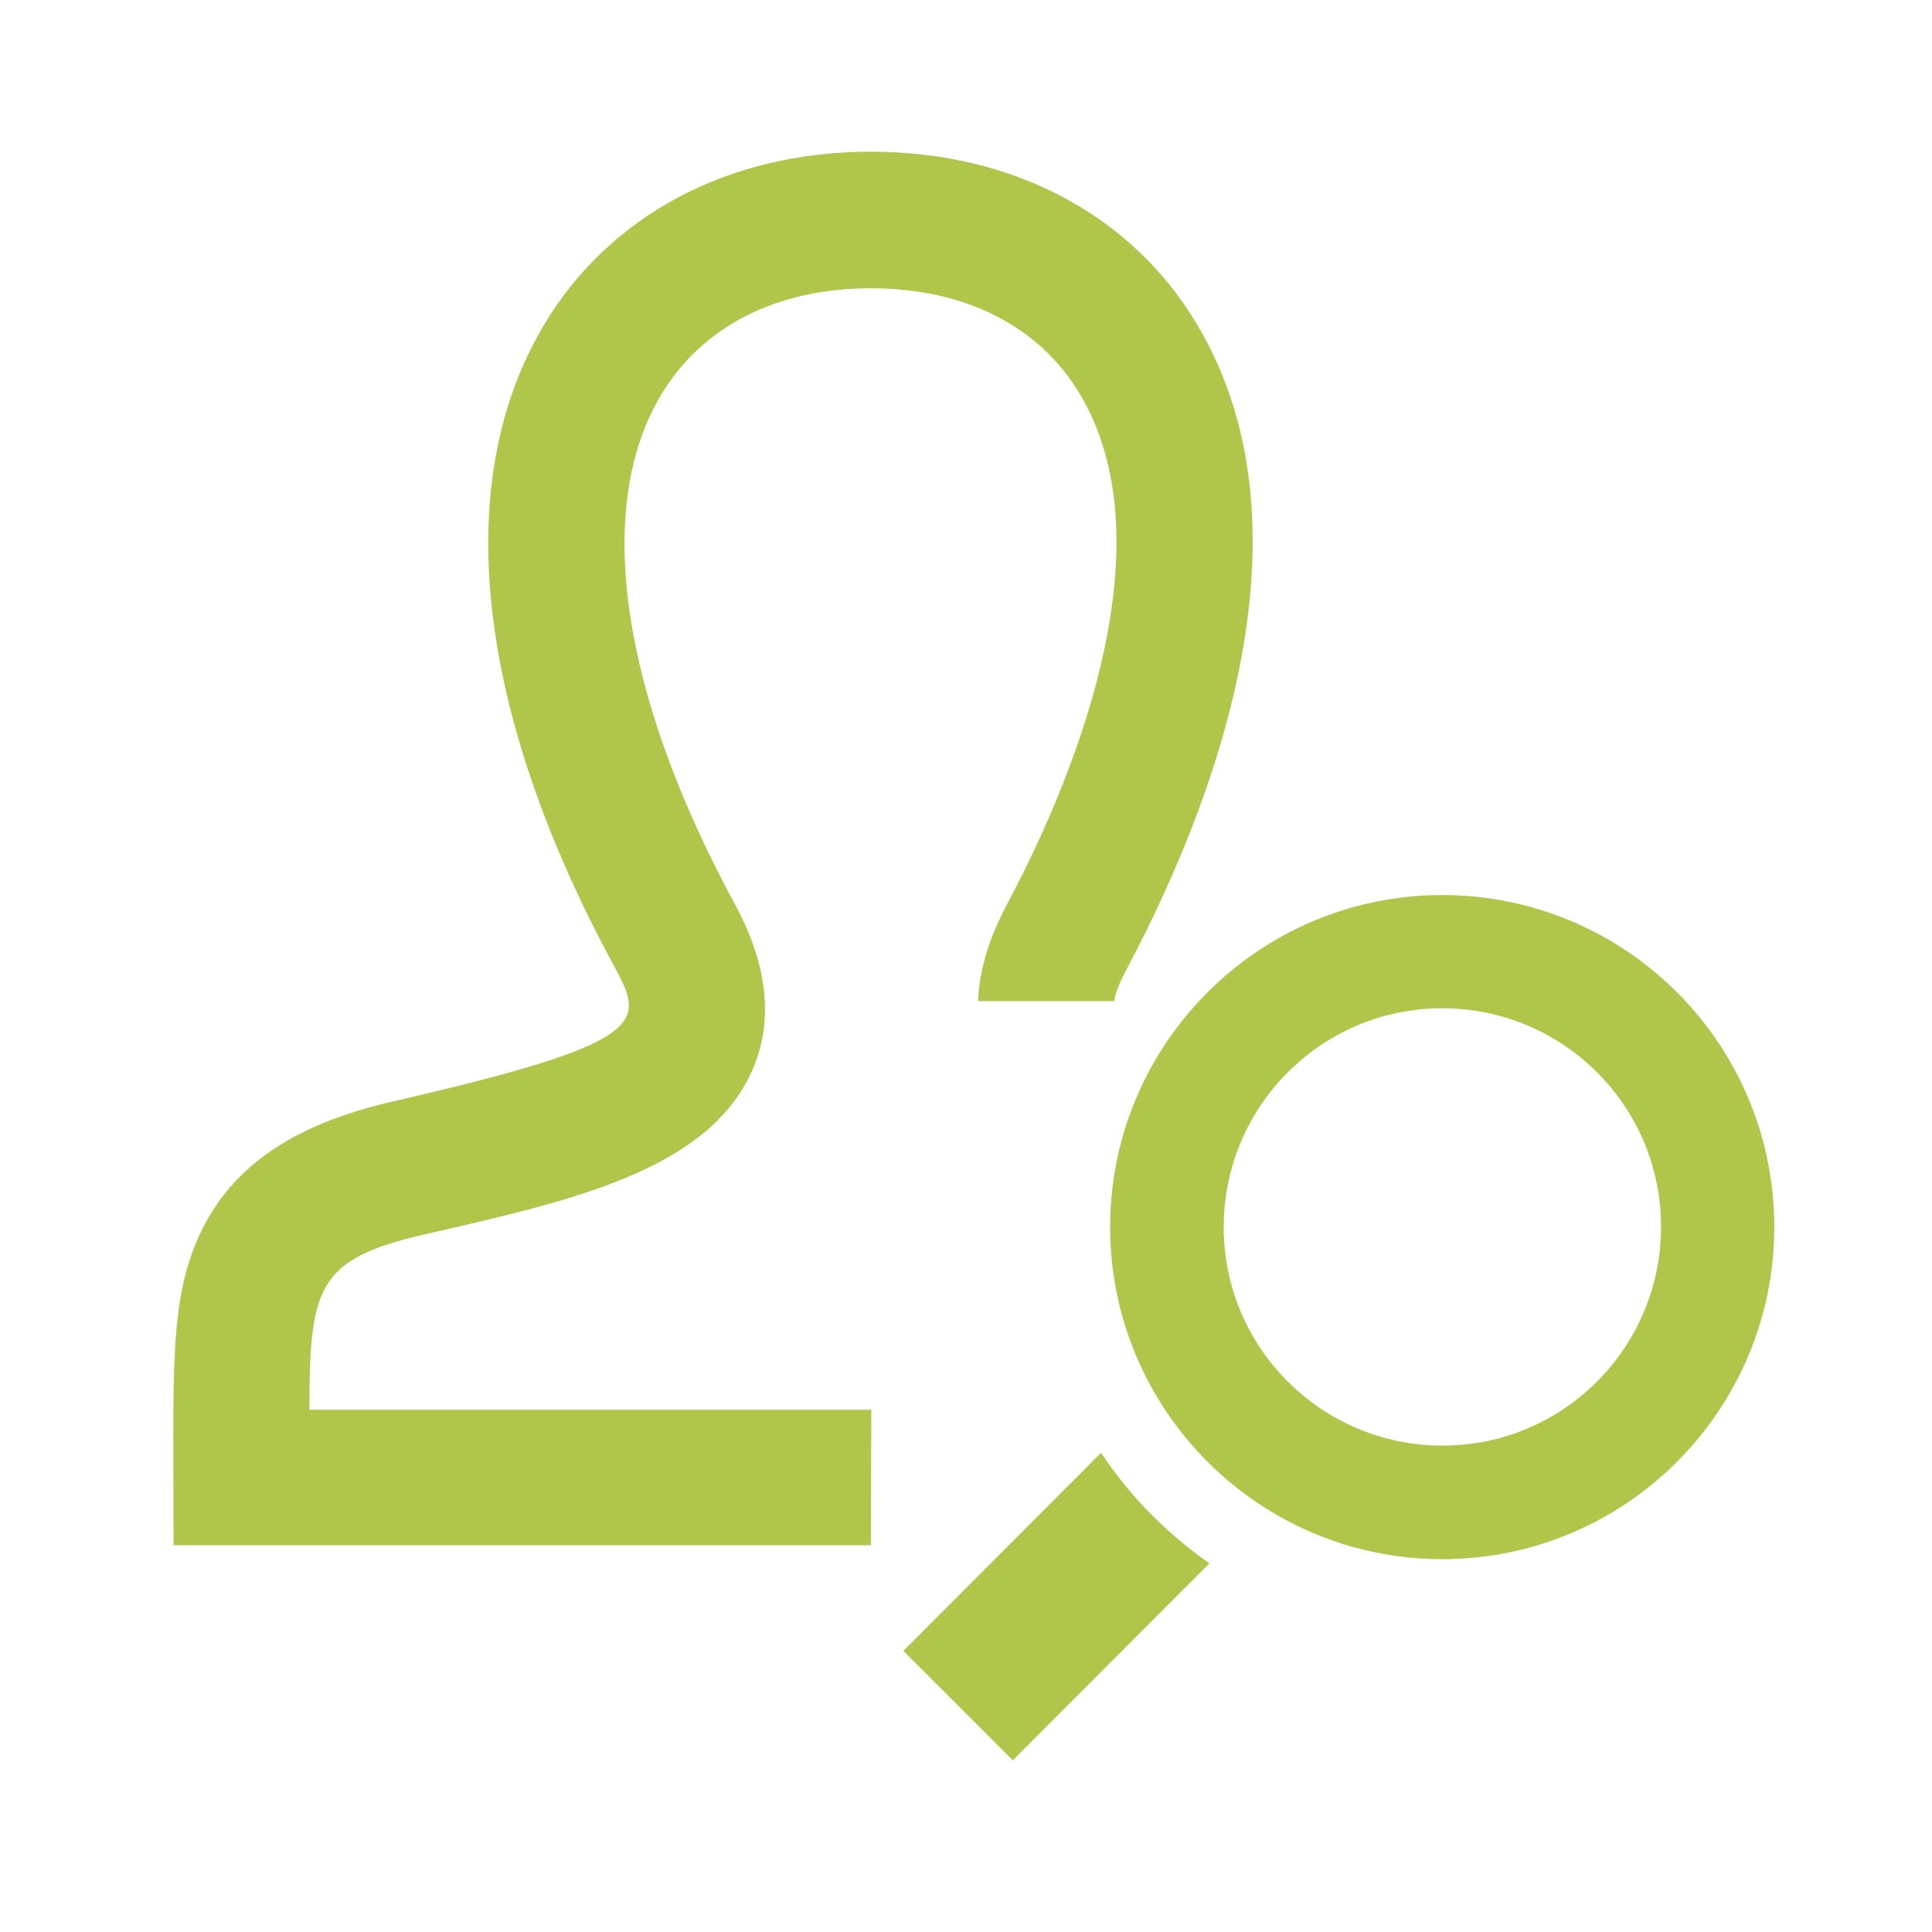 <?xml version="1.0" encoding="utf-8"?>
<!-- Generator: Adobe Illustrator 18.1.1, SVG Export Plug-In . SVG Version: 6.00 Build 0)  -->
<svg version="1.1" id="search-user" xmlns="http://www.w3.org/2000/svg" xmlns:xlink="http://www.w3.org/1999/xlink" x="0px"
	 y="0px" viewBox="0 0 512 512" enable-background="new 0 0 512 512" xml:space="preserve">
<path id="magnifier-icon" fill="#B0C64B" d="M294.2,325.2c0-48.5,39.4-88,88-88s88,39.4,88,88c0,48.5-39.4,88-88,88
	C333.7,413.2,294.2,373.7,294.2,325.2z M440.2,325.1c0-32-26-57.9-58-57.9s-57.9,26-57.9,58s26,57.9,58,57.9
	S440.2,357.1,440.2,325.1z M320.5,414.3c-11.3-7.9-21.1-17.8-28.7-29.3l-52.4,52.5l29,29L320.5,414.3z"/>
<path id="user-icon" fill="#B0C64B" d="M230.9,373.6H82c0-32.4,2.1-39.9,30.2-46.4c38.4-8.8,75-16.7,87-43.2
	c5.9-13.1,4.4-28-4.4-44.3c-30.3-55.8-37.5-105-19.7-134.9c10.9-18.3,30.7-28.4,55.7-28.4c24.8,0,44.5,9.9,55.3,27.9
	c22.7,37.8,1.5,96.4-19.3,135.5c-4.8,9-7.3,17.5-7.6,25.5h36.1c0.3-2.6,1.7-5.4,3.4-8.7c27.6-52.1,48.8-120.4,18.3-171
	c-17.3-28.8-48.8-45.4-86.2-45.4c-37.7,0-69.3,16.8-86.7,46c-24.8,41.7-18.1,102.3,19,170.5c7.9,14.5,8.1,19.8-59,35.2
	c-26.6,6.1-42.9,17.4-51.2,35.3C44.7,345,46,363.6,46,409.5h184.8L230.9,373.6L230.9,373.6z"/>
</svg>
